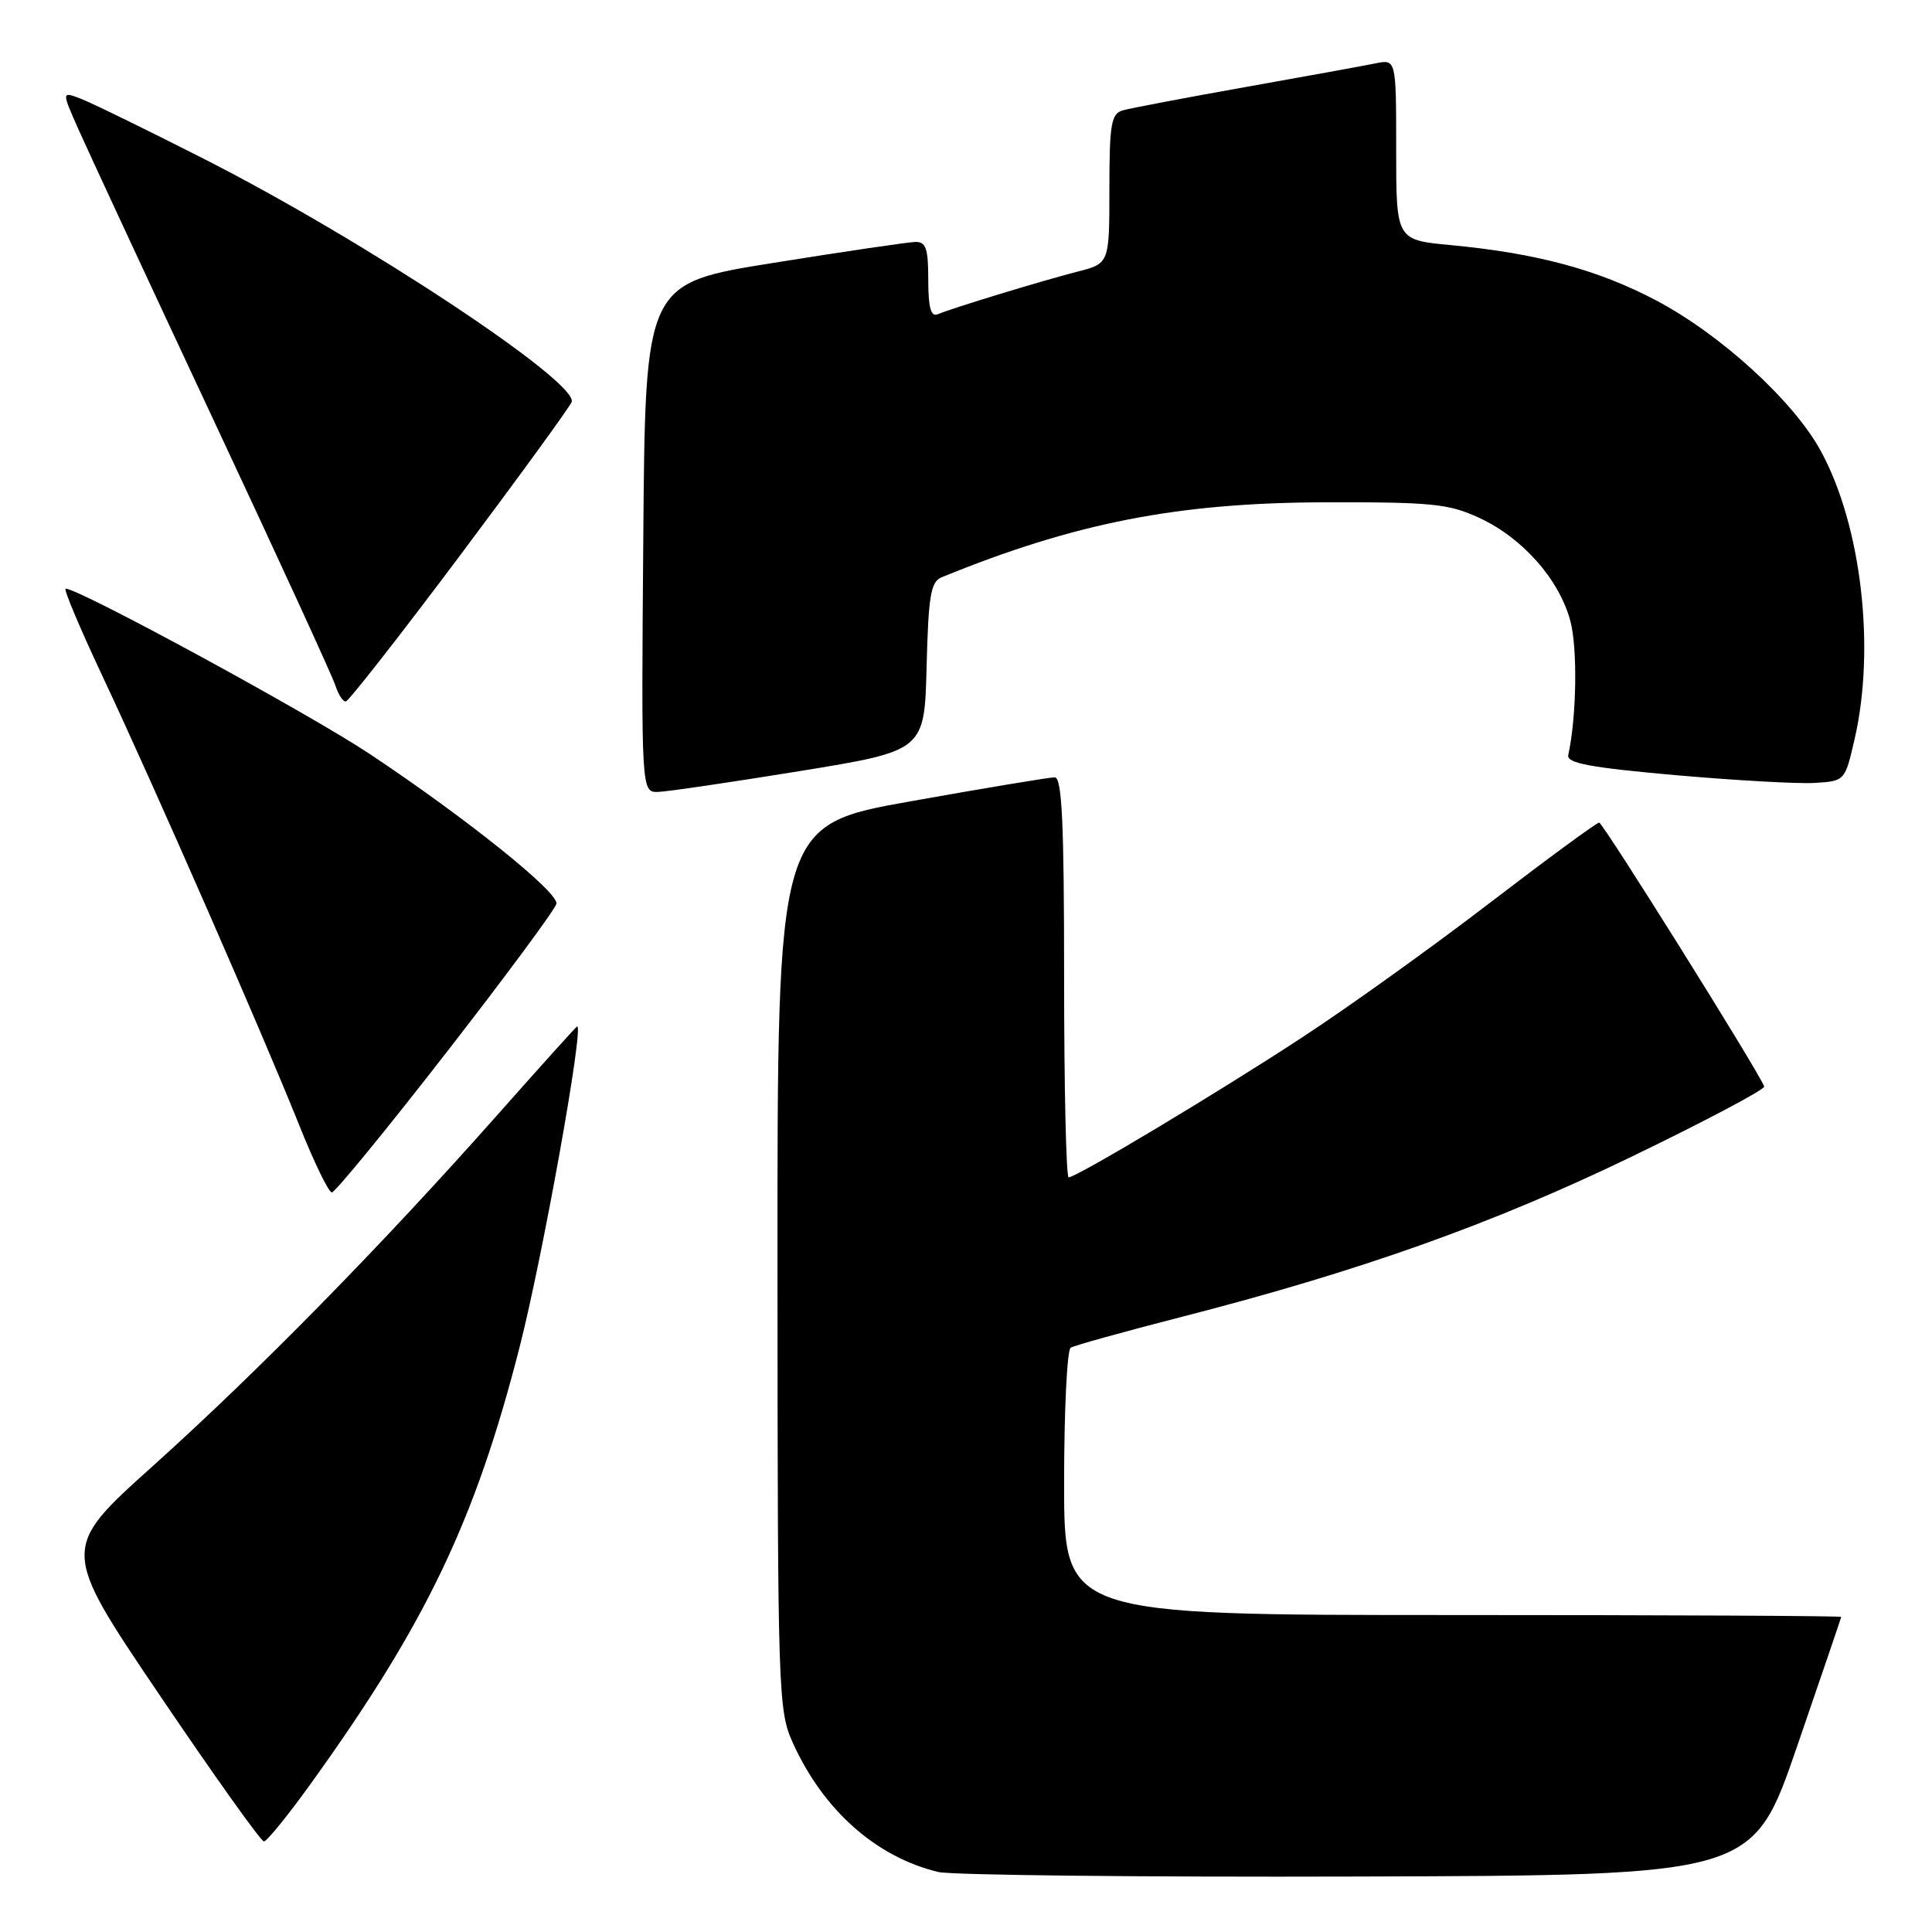 <?xml version="1.0" encoding="UTF-8" standalone="no"?>
<!DOCTYPE svg PUBLIC "-//W3C//DTD SVG 1.1//EN" "http://www.w3.org/Graphics/SVG/1.1/DTD/svg11.dtd" >
<svg xmlns="http://www.w3.org/2000/svg" xmlns:xlink="http://www.w3.org/1999/xlink" version="1.1" viewBox="0 0 256 256">
 <g >
 <path fill="currentColor"
d=" M 238.09 231.50 C 241.31 222.15 243.95 214.39 243.97 214.25 C 243.99 214.11 220.82 214.00 192.50 214.00 C 141.00 214.00 141.00 214.00 141.00 196.56 C 141.00 186.97 141.39 178.88 141.87 178.58 C 142.34 178.29 148.81 176.49 156.24 174.58 C 180.10 168.47 197.71 162.21 216.27 153.23 C 226.05 148.50 233.92 144.33 233.77 143.96 C 232.87 141.72 212.39 109.00 211.90 109.00 C 211.56 109.00 205.04 113.79 197.39 119.65 C 189.75 125.51 178.55 133.54 172.50 137.49 C 161.10 144.95 142.65 156.00 141.60 156.00 C 141.27 156.00 141.00 144.07 141.00 129.50 C 141.00 108.97 140.72 103.00 139.75 103.00 C 139.06 103.00 130.51 104.42 120.75 106.16 C 103.00 109.31 103.00 109.31 103.02 167.91 C 103.04 224.61 103.11 226.64 105.07 230.97 C 109.11 239.88 116.10 246.07 124.33 248.05 C 126.07 248.46 151.07 248.74 179.87 248.65 C 232.25 248.50 232.25 248.50 238.09 231.50 Z  M 41.25 236.25 C 56.47 215.09 62.98 201.47 68.85 178.50 C 71.92 166.47 77.39 136.00 76.48 136.00 C 76.38 136.00 71.62 141.28 65.90 147.74 C 50.67 164.93 34.15 181.77 20.27 194.24 C 8.04 205.22 8.04 205.22 21.15 224.61 C 28.36 235.27 34.58 244.00 34.97 244.00 C 35.36 244.00 38.19 240.51 41.25 236.25 Z  M 59.12 139.50 C 67.03 129.33 73.60 120.44 73.73 119.75 C 74.00 118.22 61.83 108.45 49.00 99.91 C 40.96 94.56 10.50 78.00 8.70 78.00 C 8.38 78.00 10.61 83.29 13.65 89.75 C 20.39 104.08 34.72 136.79 39.62 149.02 C 41.59 153.96 43.55 158.00 43.97 158.00 C 44.40 158.00 51.21 149.68 59.12 139.50 Z  M 106.00 102.17 C 122.50 99.48 122.50 99.48 122.78 88.33 C 123.02 78.90 123.33 77.08 124.78 76.49 C 142.45 69.27 156.07 66.61 175.50 66.56 C 189.74 66.52 192.00 66.75 196.03 68.63 C 201.77 71.30 206.58 76.75 208.07 82.24 C 209.05 85.85 208.91 95.02 207.80 100.06 C 207.57 101.12 210.71 101.71 222.00 102.71 C 229.97 103.41 238.29 103.88 240.48 103.74 C 244.44 103.50 244.47 103.47 245.73 98.00 C 248.54 85.88 246.64 69.63 241.28 59.78 C 237.67 53.14 227.97 44.28 219.36 39.76 C 211.67 35.72 203.59 33.55 192.25 32.48 C 185.00 31.80 185.00 31.80 185.00 19.82 C 185.00 7.84 185.00 7.84 182.25 8.40 C 180.74 8.71 172.97 10.12 165.00 11.54 C 157.03 12.96 149.71 14.35 148.75 14.63 C 147.24 15.07 147.00 16.47 147.00 25.03 C 147.00 34.92 147.00 34.92 142.75 36.00 C 138.14 37.18 126.27 40.79 124.25 41.64 C 123.35 42.02 123.00 40.76 123.00 37.08 C 123.00 32.89 122.69 32.01 121.25 32.06 C 120.29 32.09 111.85 33.33 102.50 34.83 C 85.50 37.54 85.50 37.54 85.24 71.27 C 84.97 105.00 84.97 105.00 87.24 104.93 C 88.48 104.89 96.92 103.64 106.00 102.17 Z  M 60.95 73.61 C 68.89 63.01 75.55 53.85 75.75 53.26 C 76.63 50.61 48.04 31.71 26.96 21.02 C 19.37 17.16 12.03 13.58 10.65 13.06 C 8.16 12.11 8.16 12.11 10.47 17.30 C 11.74 20.16 19.75 37.40 28.27 55.60 C 36.80 73.81 44.08 89.67 44.45 90.85 C 44.83 92.03 45.44 92.98 45.82 92.95 C 46.19 92.92 53.00 84.22 60.95 73.61 Z "/>
</g>
</svg>